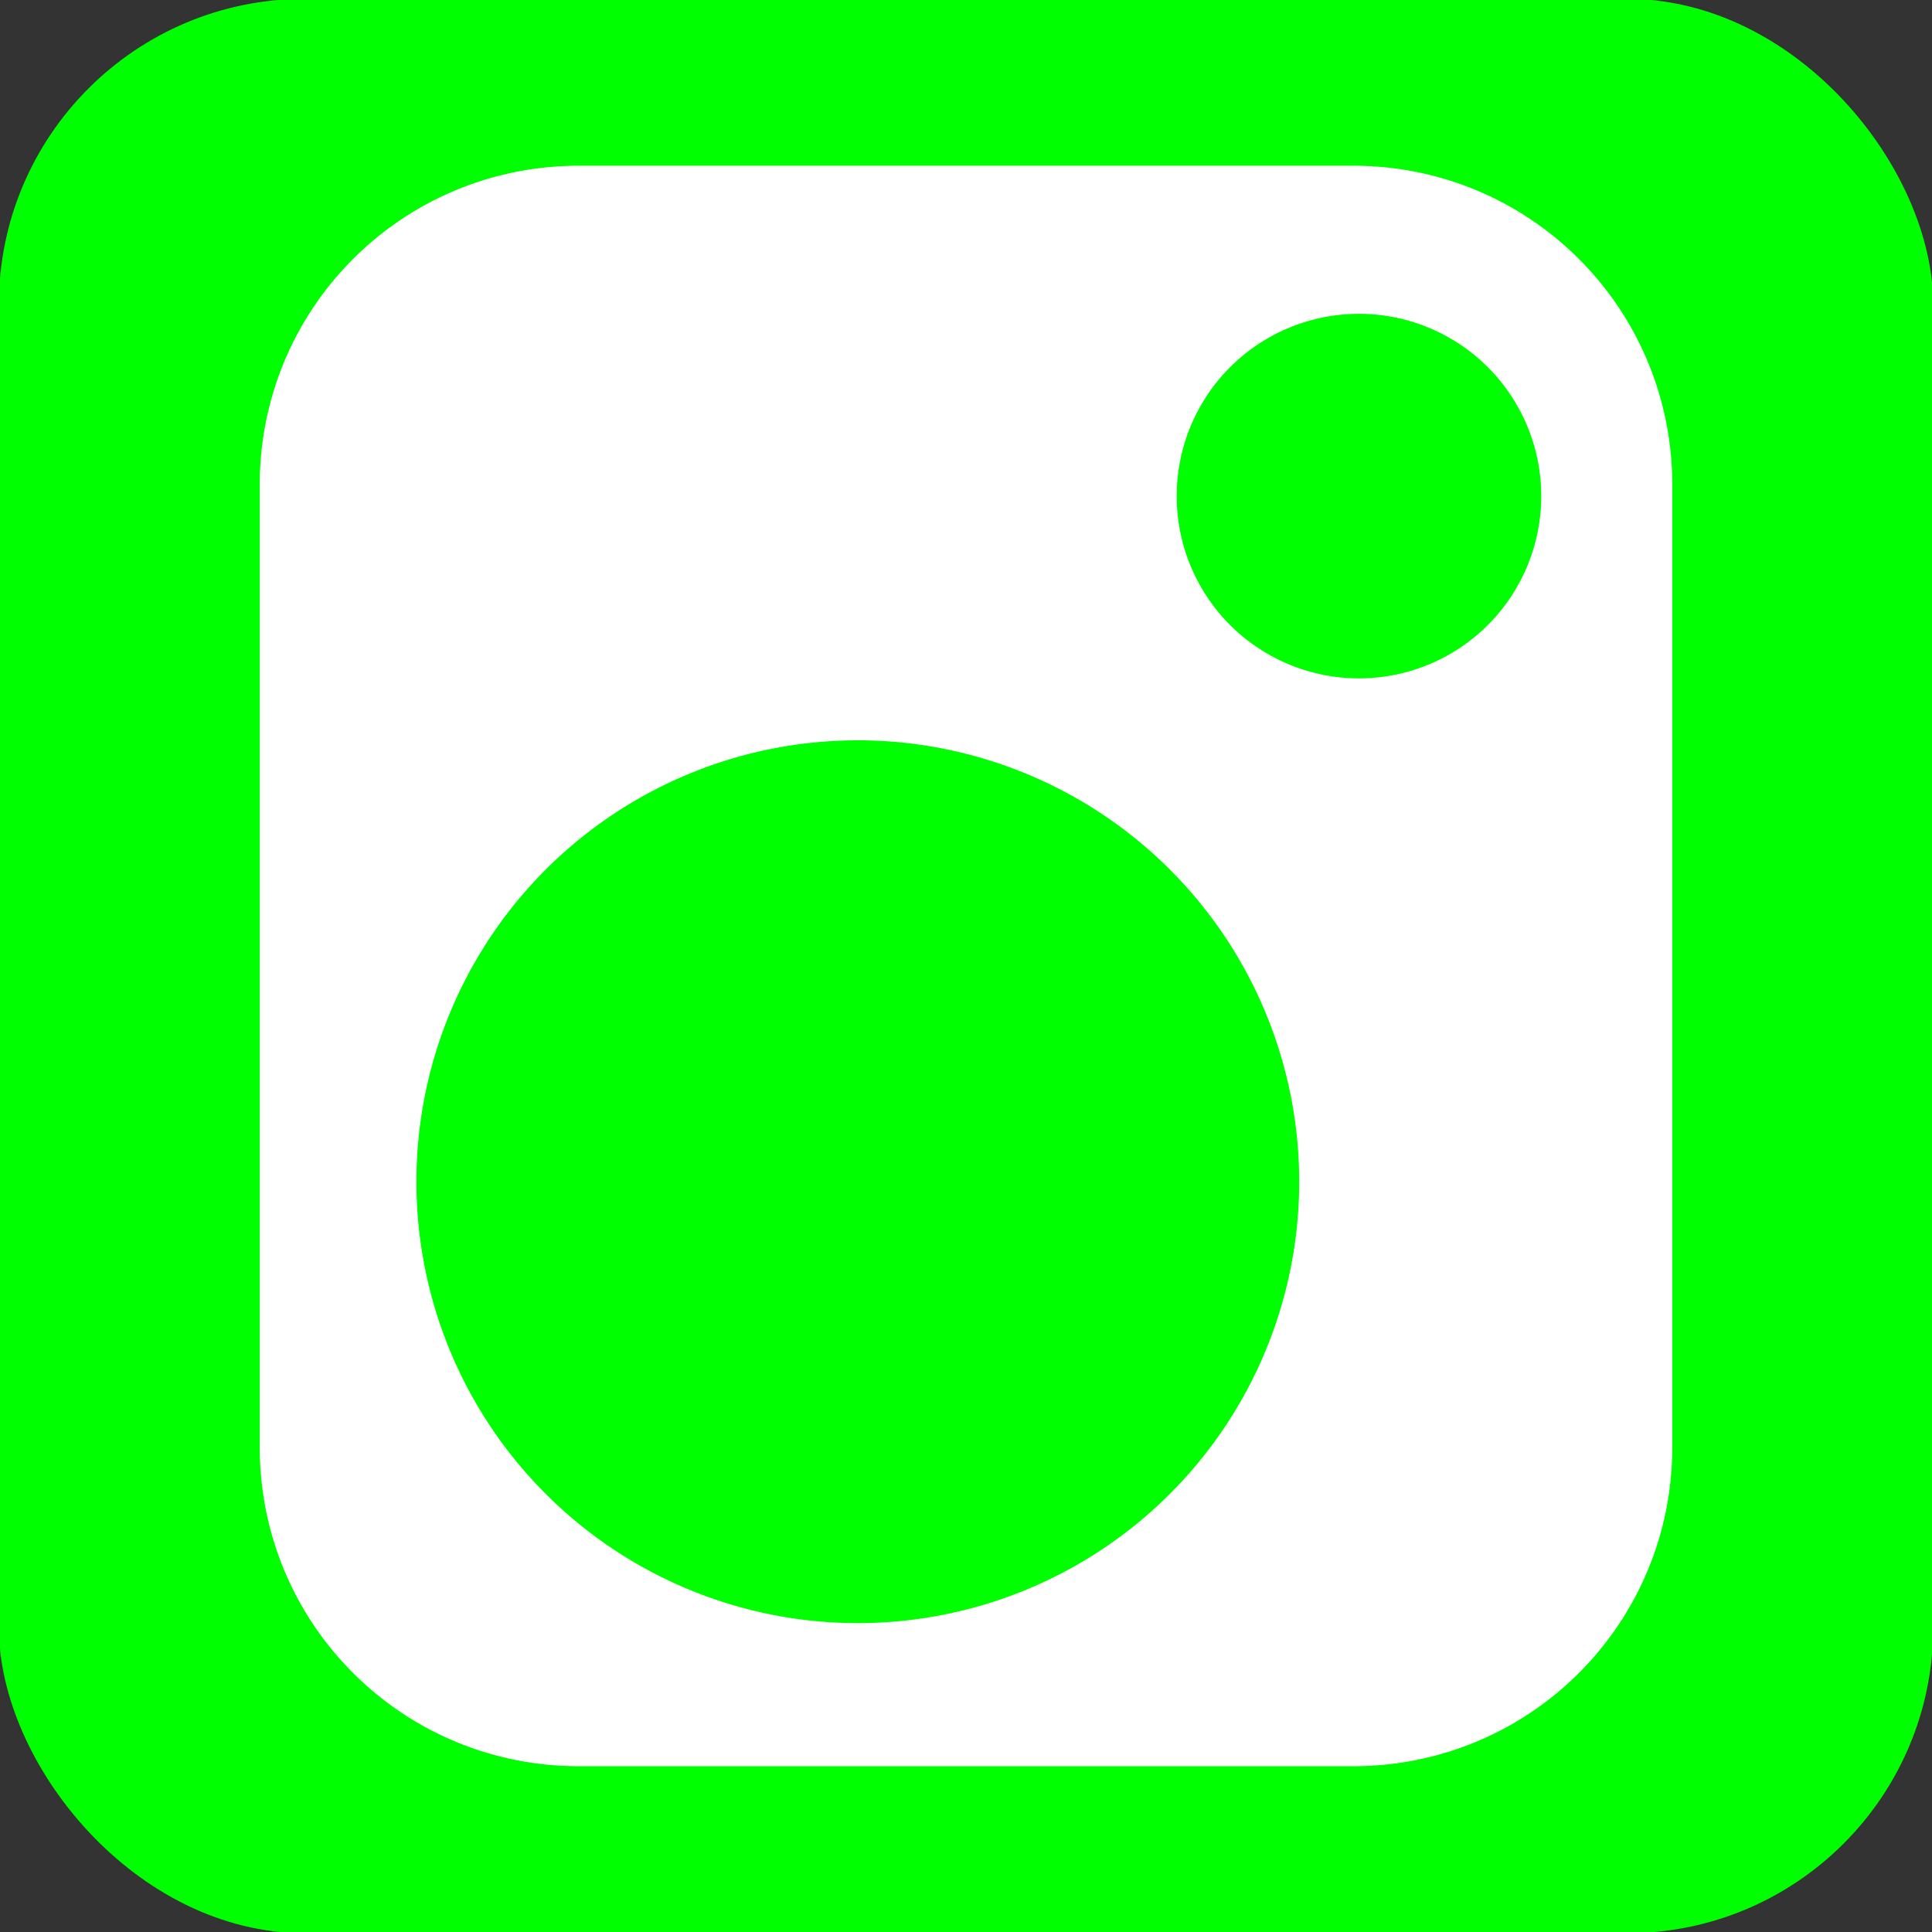 <?xml version="1.0" encoding="UTF-8" standalone="no"?>
<!-- Created with Inkscape (http://www.inkscape.org/) -->

<svg
   xmlns:dc="http://purl.org/dc/elements/1.1/"
   xmlns:cc="http://creativecommons.org/ns#"
   xmlns:rdf="http://www.w3.org/1999/02/22-rdf-syntax-ns#"
   xmlns:svg="http://www.w3.org/2000/svg"
   xmlns="http://www.w3.org/2000/svg"
   xmlns:sodipodi="http://sodipodi.sourceforge.net/DTD/sodipodi-0.dtd"
   xmlns:inkscape="http://www.inkscape.org/namespaces/inkscape"
   width="32"
   height="32"
   viewBox="0 0 32 32"
   id="svg2"
   version="1.1"
   inkscape:version="0.91 r13725"
   sodipodi:docname="speed-camera.svg">
  <rect x="0" y="0" width="32" height="32" fill="#333333" stroke="none"/>
  <defs
     id="defs4">
    <linearGradient
       y2="39.511"
       y1="39.511"
       x2="77.97"
       x1="0.224"
       id="def0"
       gradientTransform="matrix(0.289,0,0,0.343,4.006,1022.821)"
       gradientUnits="userSpaceOnUse">
      <stop
         id="stop10095"
         stop-color="#7C7A79"
         offset="0" />
      <stop
         id="stop10097"
         stop-color="#7C7A79"
         offset="0.006" />
      <stop
         id="stop10099"
         stop-color="#A8A7A7"
         offset="0.165" />
      <stop
         id="stop10101"
         stop-color="#D5D5D5"
         offset="0.503" />
      <stop
         id="stop10103"
         stop-color="#A2A2A0"
         offset="0.811" />
      <stop
         id="stop10105"
         stop-color="#706F6C"
         offset="1" />
    </linearGradient>
    <radialGradient
       r="34.291"
       id="def1"
       cy="39.688"
       cx="39.173"
       gradientTransform="matrix(0.289,0,0,0.343,4.006,1022.821)"
       fx="39.173"
       fy="39.688"
       gradientUnits="userSpaceOnUse">
      <stop
         id="stop10108"
         stop-color="#FFFFFF"
         offset="0" />
      <stop
         id="stop10110"
         stop-color="#FFFFFF"
         offset="0.87" />
      <stop
         id="stop10112"
         stop-color="#FFFFFF"
         offset="1" />
    </radialGradient>
    <linearGradient
       y2="2.622"
       y1="76.754"
       x2="39.173"
       x1="39.173"
       id="def2"
       gradientTransform="matrix(0.289,0,0,0.343,4.006,1022.821)"
       gradientUnits="userSpaceOnUse">
      <stop
         id="stop10115"
         stop-color="#939393"
         offset="0" />
      <stop
         id="stop10117"
         stop-color="#C7C7C7"
         offset="0.51" />
      <stop
         id="stop10119"
         stop-color="#FCFCFC"
         offset="1" />
    </linearGradient>
    <linearGradient
       y2="72.998"
       y1="7.263"
       x2="38.639"
       x1="38.639"
       id="def3"
       gradientTransform="matrix(0.292,0,0,0.34,4.006,1022.821)"
       gradientUnits="userSpaceOnUse">
      <stop
         id="stop10122"
         style="stop-opacity:0.502"
         stop-color="#FFFFFF"
         offset="0" />
      <stop
         id="stop10124"
         style="stop-opacity:0.502"
         stop-color="#7F7F7F"
         offset="0.545" />
      <stop
         id="stop10126"
         style="stop-opacity:0.502"
         stop-color="#000000"
         offset="0.703" />
      <stop
         id="stop10128"
         style="stop-opacity:0.502"
         stop-color="#000000"
         offset="1" />
    </linearGradient>
    <linearGradient
       y2="7.263"
       y1="72.997"
       x2="38.512"
       x1="38.512"
       id="def4"
       gradientTransform="matrix(0.292,0,0,0.34,4.006,1022.821)"
       gradientUnits="userSpaceOnUse">
      <stop
         id="stop10131"
         style="stop-opacity:0.502"
         stop-color="#FFFFFF"
         offset="0" />
      <stop
         id="stop10133"
         style="stop-opacity:0.502"
         stop-color="#7F7F7F"
         offset="0.545" />
      <stop
         id="stop10135"
         style="stop-opacity:0.502"
         stop-color="#000000"
         offset="0.703" />
      <stop
         id="stop10137"
         style="stop-opacity:0.502"
         stop-color="#000000"
         offset="1" />
    </linearGradient>
    <linearGradient
       y2="40.147"
       y1="40.147"
       x2="70.748"
       x1="6.83"
       id="def5"
       gradientTransform="matrix(0.29,0,0,0.342,4.006,1022.821)"
       gradientUnits="userSpaceOnUse">
      <stop
         id="stop10140"
         style="stop-opacity:0.302"
         stop-color="#FFFFFF"
         offset="0" />
      <stop
         id="stop10142"
         style="stop-opacity:0.302"
         stop-color="#7F7F7F"
         offset="0.171" />
      <stop
         id="stop10144"
         style="stop-opacity:0.302"
         stop-color="#000000"
         offset="0.5" />
      <stop
         id="stop10146"
         style="stop-opacity:0.302"
         stop-color="#7F7F7F"
         offset="0.833" />
      <stop
         id="stop10148"
         style="stop-opacity:0.302"
         stop-color="#FFFFFF"
         offset="1" />
    </linearGradient>
    <linearGradient
       y2="93.82"
       y1="93.82"
       x2="88.597"
       x1="38.515"
       id="def6"
       gradientTransform="matrix(0.3,0,0,0.331,4.006,1022.821)"
       gradientUnits="userSpaceOnUse">
      <stop
         id="stop10151"
         stop-color="#FFFFFF"
         offset="0" />
      <stop
         id="stop10153"
         style="stop-opacity:0.553"
         stop-color="#FFFFFF"
         offset="0.284" />
      <stop
         id="stop10155"
         style="stop-opacity:0.102"
         stop-color="#FFFFFF"
         offset="1" />
    </linearGradient>
    <linearGradient
       y2="-2.82"
       y1="-2.82"
       x2="94.181"
       x1="27.063"
       id="def7"
       gradientTransform="matrix(0.417,0,0,0.238,4.006,1022.821)"
       gradientUnits="userSpaceOnUse">
      <stop
         id="stop10158"
         style="stop-opacity:0.502"
         stop-color="#FFFFFF"
         offset="0" />
      <stop
         id="stop10160"
         style="stop-opacity:0.278"
         stop-color="#FFFFFF"
         offset="0.186" />
      <stop
         id="stop10162"
         style="stop-opacity:0.055"
         stop-color="#FFFFFF"
         offset="1" />
    </linearGradient>
    <linearGradient
       y2="9.569"
       y1="9.569"
       x2="81.414"
       x1="26.873"
       id="def8"
       gradientTransform="matrix(0.418,0,0,0.237,4.006,1022.821)"
       gradientUnits="userSpaceOnUse">
      <stop
         id="stop10165"
         style="stop-opacity:0.102"
         stop-color="#FFFFFF"
         offset="0" />
      <stop
         id="stop10167"
         style="stop-opacity:0.102"
         stop-color="#FFFFFF"
         offset="0.186" />
      <stop
         id="stop10169"
         style="stop-opacity:0.102"
         stop-color="#FFFFFF"
         offset="1" />
    </linearGradient>
  </defs>
  <sodipodi:namedview
     id="base"
     pagecolor="#ffffff"
     bordercolor="#666666"
     borderopacity="1.0"
     inkscape:pageopacity="0.0"
     inkscape:pageshadow="2"
     inkscape:zoom="22.120508"
     inkscape:cx="15.876921"
     inkscape:cy="15.155243"
     inkscape:document-units="px"
     inkscape:current-layer="layer1"
     showgrid="false"
     units="px"
     showguides="true"
     inkscape:guide-bbox="true"
     inkscape:window-width="1791"
     inkscape:window-height="1019"
     inkscape:window-x="0"
     inkscape:window-y="32"
     inkscape:window-maximized="1" />
  <g
     inkscape:label="Layer 1"
     inkscape:groupmode="layer"
     id="layer1"
     transform="translate(0,-1020.362)">
    <rect
       style="color:#000000;clip-rule:nonzero;display:inline;overflow:visible;visibility:visible;opacity:1;isolation:auto;mix-blend-mode:normal;color-interpolation:sRGB;color-interpolation-filters:linearRGB;solid-color:#000000;solid-opacity:1;fill:#00ff00;fill-opacity:1;fill-rule:evenodd;stroke:none;stroke-width:1px;stroke-linecap:butt;stroke-linejoin:miter;stroke-miterlimit:4;stroke-dasharray:none;stroke-dashoffset:0;stroke-opacity:1;color-rendering:auto;image-rendering:auto;shape-rendering:auto;text-rendering:auto;enable-background:accumulate"
       id="rect8068"
       width="32.039"
       height="32.039"
       x="-0.019"
       y="1020.343"
       ry="5.067" />
    <path
       id="path10354"
       style="color:#000000;clip-rule:nonzero;display:inline;overflow:visible;visibility:visible;opacity:1;isolation:auto;mix-blend-mode:normal;color-interpolation:sRGB;color-interpolation-filters:linearRGB;solid-color:#000000;solid-opacity:1;fill:#ffffff;fill-opacity:1;fill-rule:evenodd;stroke:none;stroke-width:1px;stroke-linecap:butt;stroke-linejoin:miter;stroke-miterlimit:4;stroke-dasharray:none;stroke-dashoffset:0;stroke-opacity:1;color-rendering:auto;image-rendering:auto;shape-rendering:auto;text-rendering:auto;enable-background:accumulate"
       d="m 25.528,1028.579 a 3.019,3.019 0 0 1 -3.019,3.019 3.019,3.019 0 0 1 -3.019,-3.019 3.019,3.019 0 0 1 3.019,-3.019 3.019,3.019 0 0 1 3.019,3.019 z m -4.009,11.356 a 7.311,7.311 0 0 1 -7.311,7.311 7.311,7.311 0 0 1 -7.311,-7.311 7.311,7.311 0 0 1 7.311,-7.311 7.311,7.311 0 0 1 7.311,7.311 m -11.93,-16.828 12.822,0 c 2.929,0 5.287,2.358 5.287,5.287 l 0,15.935 c 0,2.929 -2.358,5.287 -5.287,5.287 l -12.822,0 c -2.929,0 -5.287,-2.358 -5.287,-5.287 l 0,-15.935 c 0,-2.929 2.358,-5.287 5.287,-5.287 z"
       inkscape:connector-curvature="0" />
  </g>
</svg>
